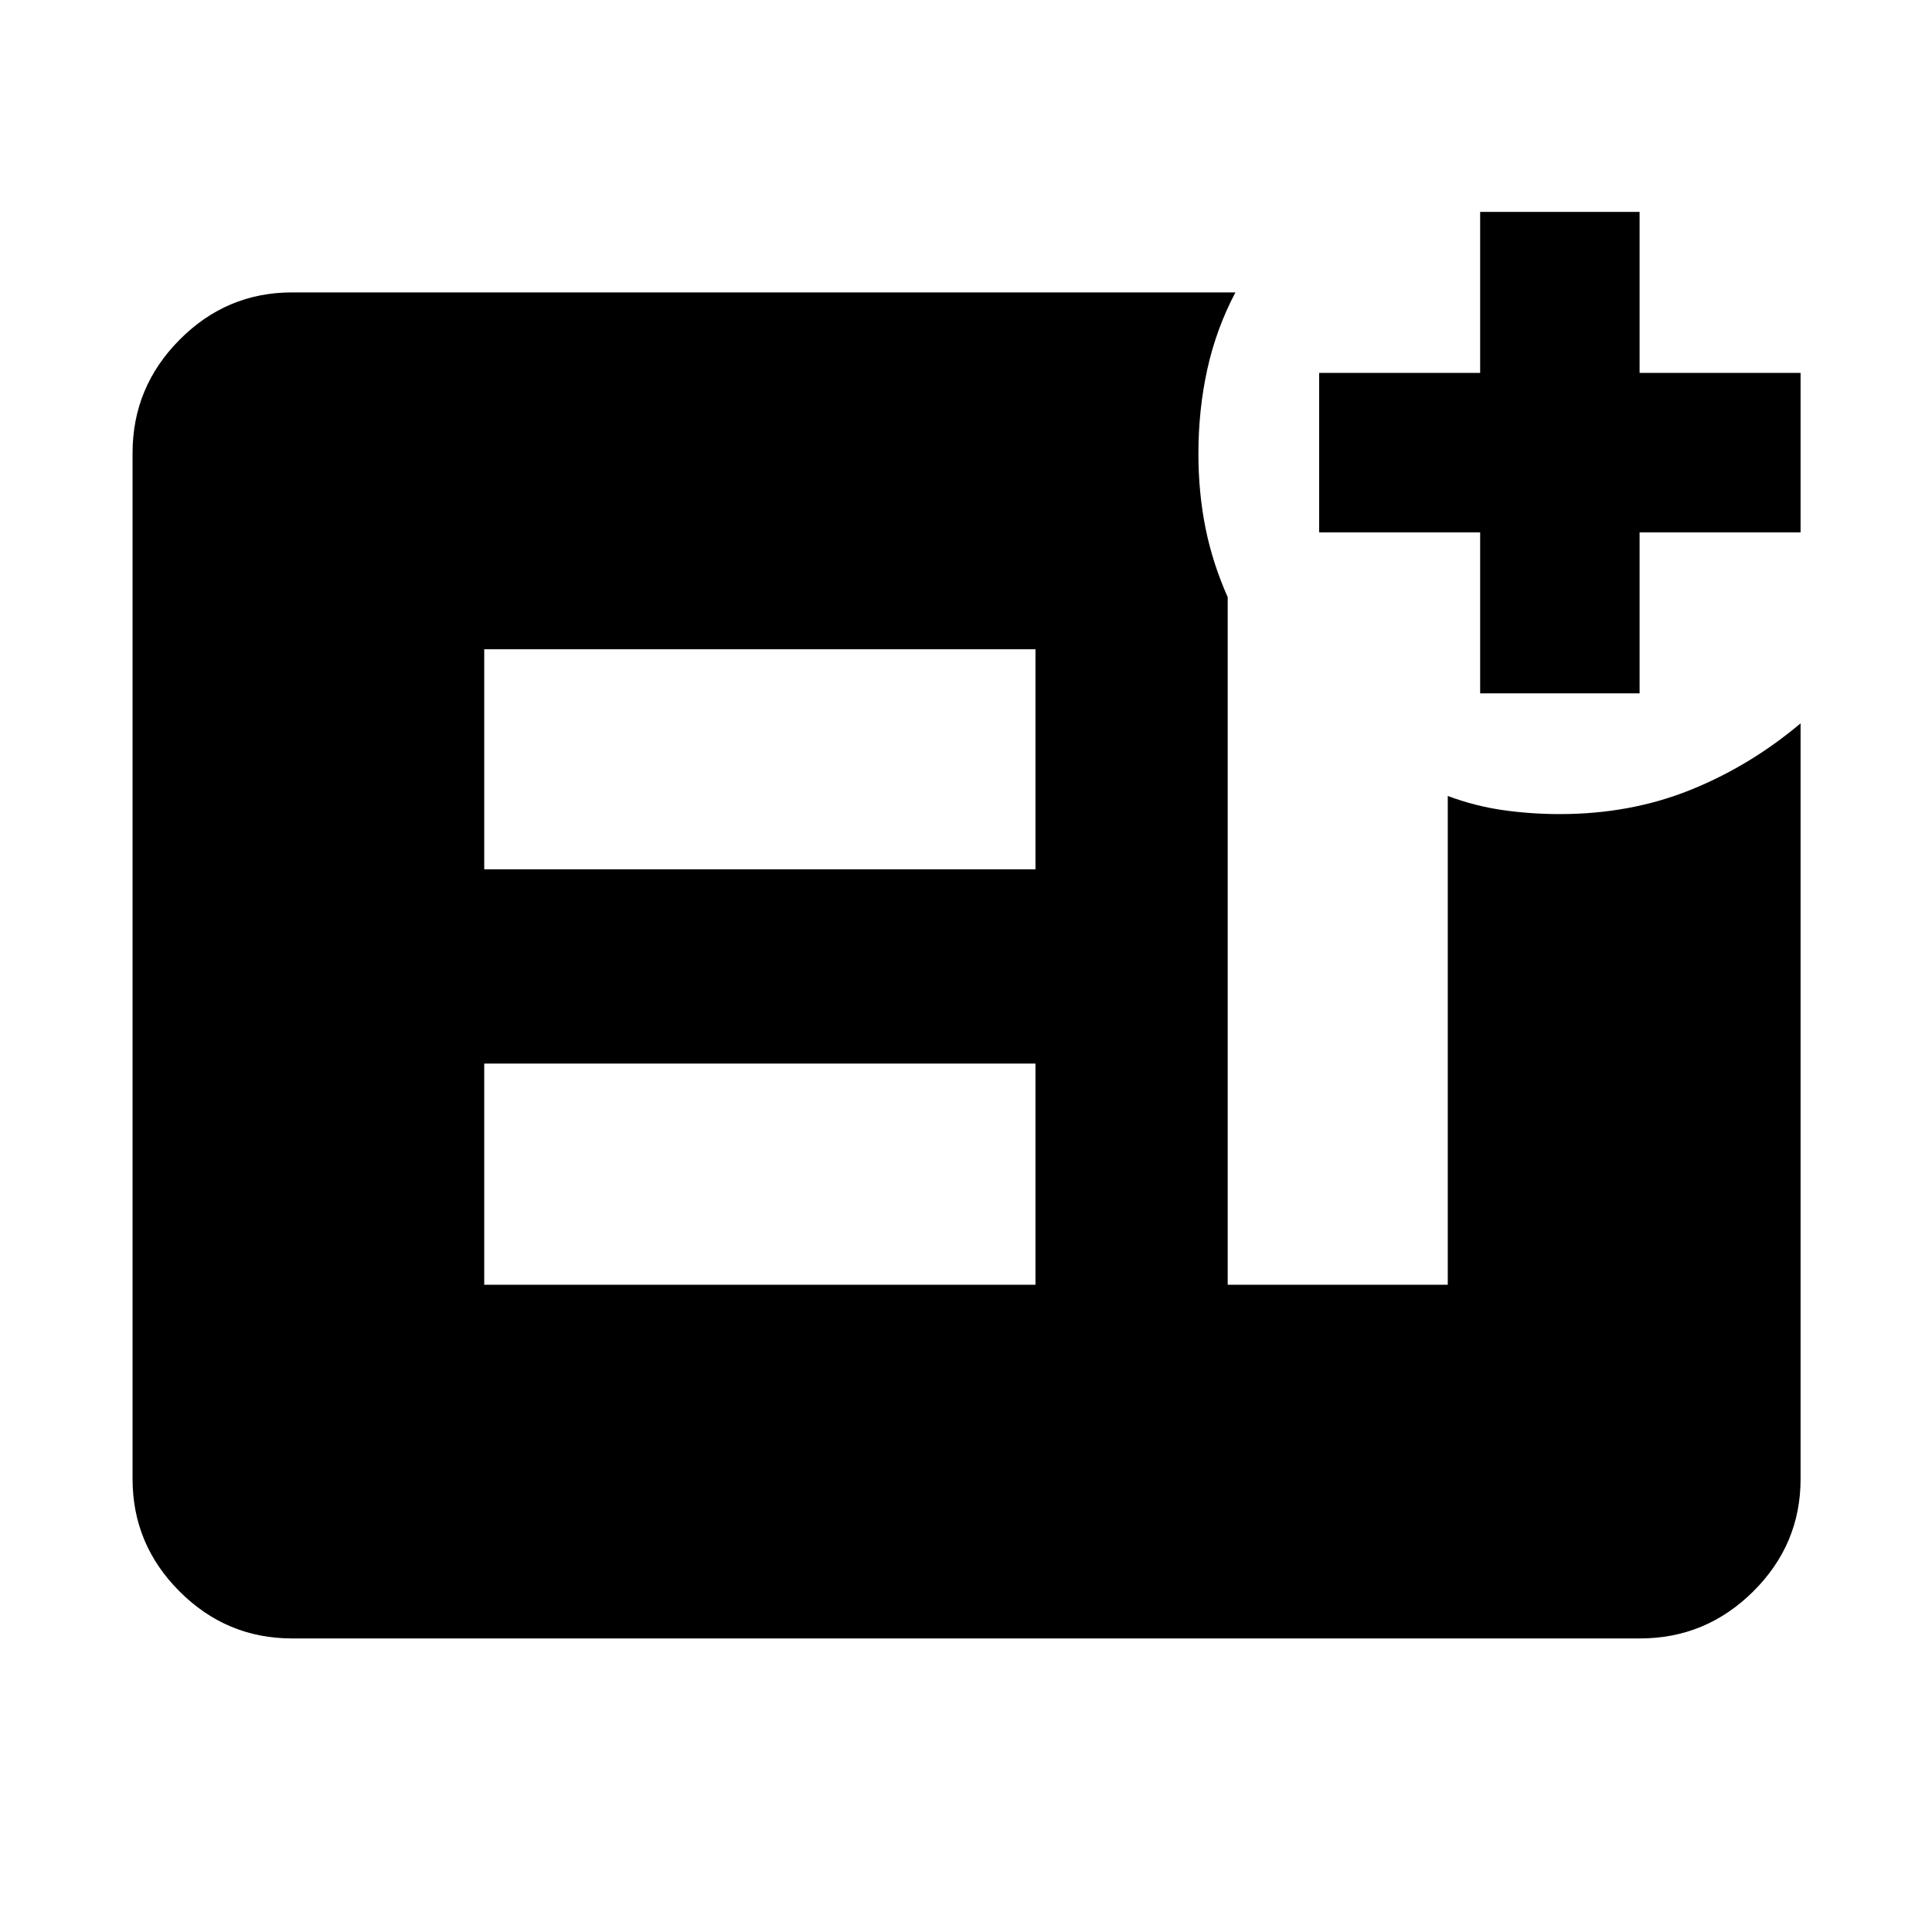<svg xmlns="http://www.w3.org/2000/svg" width="48" height="48" viewBox="0 -960 960 960"><path d="M735.48-615.48v-80h-80v-79.22h80v-80h79.22v80h80v79.22h-80v80h-79.22ZM240.61-321.61h273.91v-109.91H240.61v109.91Zm0-206.43h273.91v-109.35H240.61v109.35Zm-95.52 382.17q-32.51 0-55.87-23.35-23.35-23.36-23.35-55.87v-509.82q0-32.74 23.35-56.26 23.36-23.53 55.87-23.53h468.78q-9.6 18.25-13.99 38.3-4.4 20.05-4.4 41.88 0 19.21 3.5 36.74 3.5 17.52 11.06 34.51v341.66h109.35v-242.87q13.39 5 27.26 7 13.87 2 28.44 2 34.94 0 64.64-11.91 29.71-11.91 54.97-33.18v375.48q0 32.51-23.53 55.87-23.52 23.35-56.26 23.35H145.09Z"/></svg>